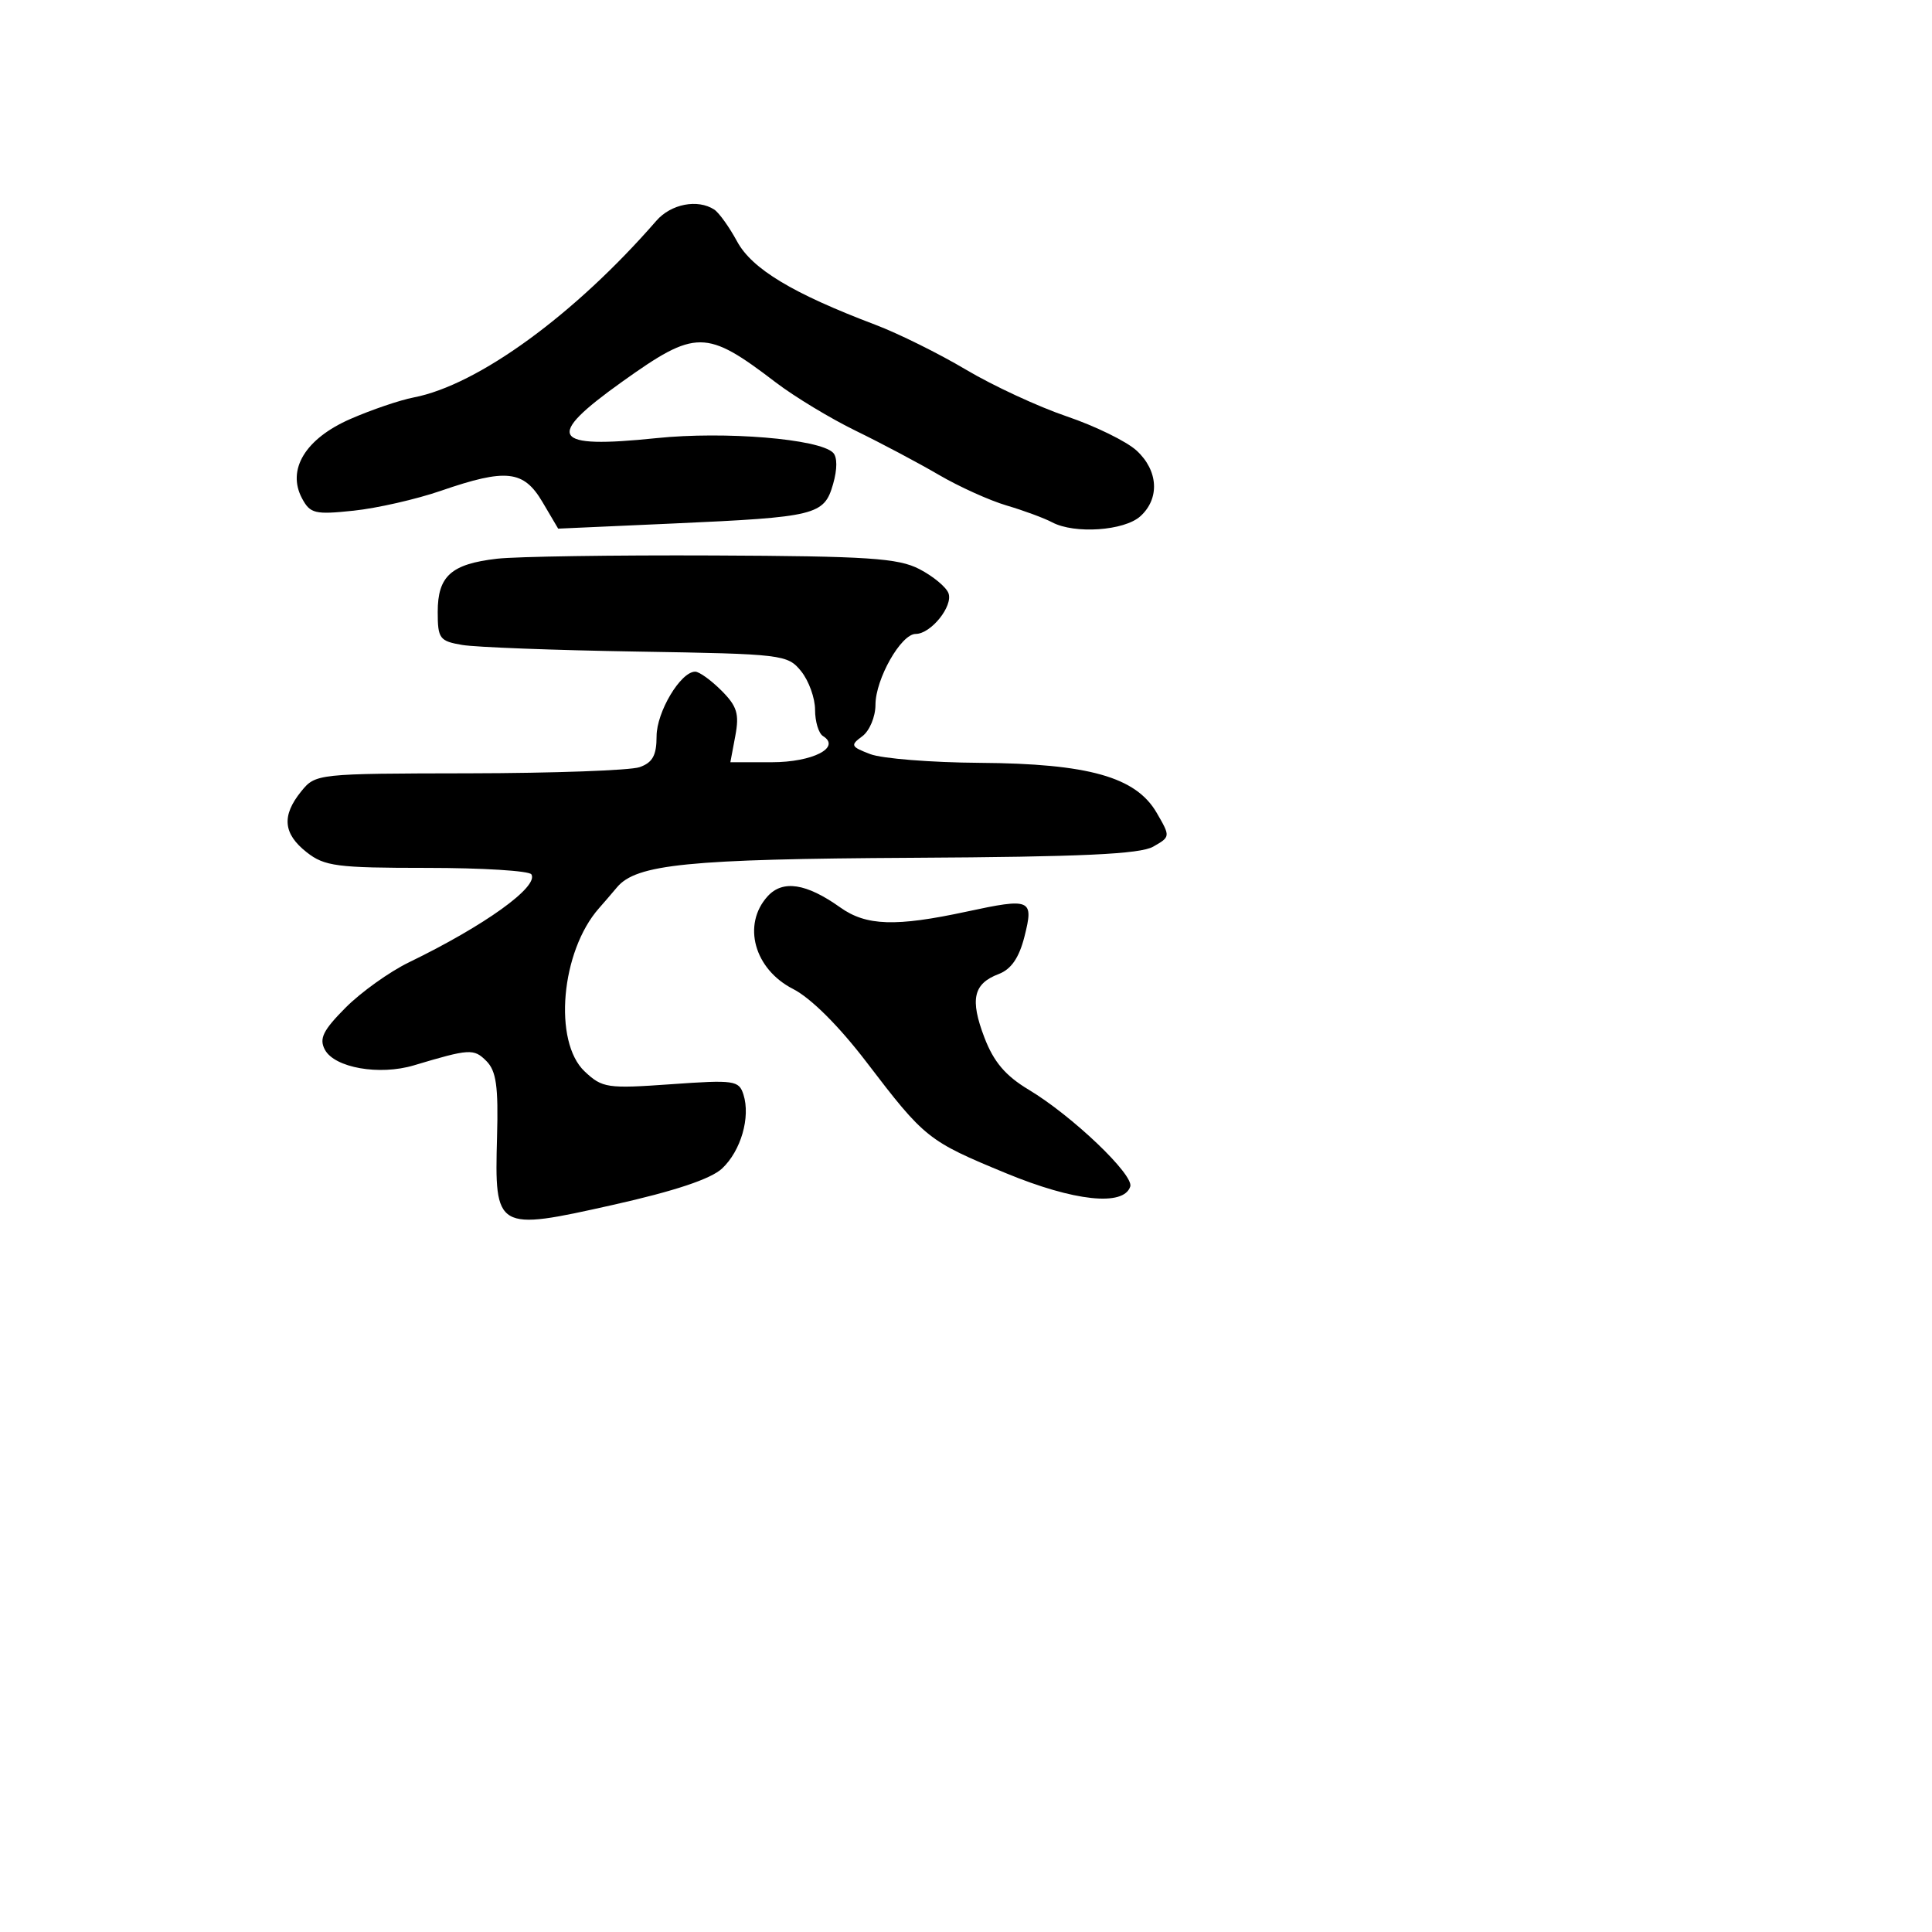 <svg xmlns="http://www.w3.org/2000/svg" width="256" height="256" viewBox="0 0 256 256" version="1.1">
	<path d="M 86.972 29.250 C 76.160 41.687, 63.342 51.020, 54.817 52.663 C 52.992 53.014, 49.217 54.299, 46.426 55.518 C 40.472 58.119, 37.976 62.219, 40.022 66.041 C 41.101 68.058, 41.733 68.208, 46.856 67.668 C 49.960 67.342, 55.158 66.157, 58.407 65.037 C 67.081 62.045, 69.389 62.300, 71.882 66.524 L 73.961 70.048 89.230 69.365 C 108.171 68.517, 109.207 68.261, 110.389 64.140 C 110.957 62.158, 110.956 60.556, 110.385 59.985 C 108.551 58.151, 96.036 57.118, 86.988 58.054 C 73.018 59.499, 72.089 57.967, 82.451 50.573 C 92.212 43.607, 93.545 43.613, 102.782 50.663 C 105.274 52.566, 110.055 55.457, 113.407 57.089 C 116.758 58.720, 121.699 61.341, 124.386 62.912 C 127.073 64.484, 131.123 66.315, 133.386 66.982 C 135.649 67.649, 138.365 68.653, 139.421 69.213 C 142.393 70.787, 148.975 70.333, 151.104 68.406 C 153.697 66.059, 153.484 62.349, 150.602 59.702 C 149.283 58.491, 145.121 56.453, 141.352 55.174 C 137.583 53.894, 131.575 51.109, 128 48.984 C 124.425 46.858, 119.025 44.182, 116 43.037 C 105.029 38.881, 99.649 35.642, 97.673 32 C 96.629 30.075, 95.262 28.169, 94.637 27.765 C 92.434 26.342, 88.907 27.025, 86.972 29.250 M 65.863 74.033 C 59.783 74.733, 58 76.330, 58 81.077 C 58 84.621, 58.245 84.951, 61.250 85.460 C 63.038 85.763, 73.457 86.157, 84.404 86.336 C 103.725 86.652, 104.362 86.728, 106.154 88.942 C 107.169 90.196, 108 92.495, 108 94.052 C 108 95.608, 108.472 97.174, 109.049 97.530 C 111.496 99.043, 107.670 101, 102.266 101 L 96.777 101 97.434 97.500 C 97.979 94.594, 97.666 93.575, 95.591 91.500 C 94.216 90.125, 92.653 89, 92.118 89 C 90.188 89, 87 94.337, 87 97.567 C 87 100.088, 86.470 101.050, 84.750 101.651 C 83.513 102.083, 73.349 102.450, 62.163 102.468 C 42.016 102.500, 41.809 102.522, 39.913 104.861 C 37.299 108.086, 37.512 110.471, 40.635 112.927 C 43.001 114.788, 44.629 115, 56.576 115 C 63.894 115, 70.120 115.385, 70.410 115.855 C 71.415 117.481, 64.245 122.635, 54.186 127.516 C 51.609 128.767, 47.828 131.472, 45.785 133.527 C 42.803 136.527, 42.263 137.623, 43.047 139.088 C 44.333 141.491, 50.264 142.534, 54.844 141.164 C 62.226 138.955, 62.779 138.922, 64.441 140.584 C 65.758 141.901, 66.046 143.942, 65.861 150.647 C 65.520 163.023, 65.709 163.134, 81.222 159.654 C 89.427 157.813, 94.201 156.220, 95.684 154.828 C 98.180 152.483, 99.464 148.037, 98.512 145.038 C 97.916 143.160, 97.299 143.072, 88.913 143.667 C 80.463 144.267, 79.810 144.170, 77.476 141.977 C 73.270 138.026, 74.324 126.038, 79.380 120.334 C 79.996 119.638, 81.065 118.396, 81.755 117.572 C 84.318 114.512, 91.202 113.825, 120.934 113.662 C 143.277 113.540, 151.063 113.179, 152.804 112.186 C 155.098 110.877, 155.100 110.857, 153.259 107.686 C 150.509 102.952, 144.218 101.179, 129.815 101.080 C 123.388 101.036, 116.863 100.516, 115.315 99.925 C 112.731 98.939, 112.643 98.745, 114.250 97.565 C 115.214 96.857, 116.002 94.982, 116.004 93.390 C 116.008 89.969, 119.394 84, 121.330 84 C 123.354 84, 126.327 80.295, 125.673 78.590 C 125.359 77.773, 123.624 76.340, 121.817 75.405 C 119.010 73.954, 115.023 73.691, 94.515 73.603 C 81.307 73.546, 68.414 73.740, 65.863 74.033 M 101.706 118.772 C 98.316 122.518, 99.939 128.418, 105.080 131.041 C 107.440 132.245, 111.170 135.961, 114.823 140.746 C 122.538 150.851, 122.964 151.190, 133.328 155.468 C 142.324 159.181, 148.891 159.883, 149.764 157.226 C 150.274 155.674, 142.064 147.842, 136.310 144.392 C 133.234 142.548, 131.672 140.709, 130.438 137.478 C 128.504 132.413, 128.970 130.342, 132.333 129.064 C 133.985 128.436, 135.031 126.918, 135.741 124.123 C 137.008 119.130, 136.610 118.957, 128.071 120.796 C 118.685 122.818, 114.775 122.688, 111.338 120.240 C 106.831 117.032, 103.712 116.556, 101.706 118.772" stroke="none" fill="black" fill-rule="evenodd"/>
</svg>